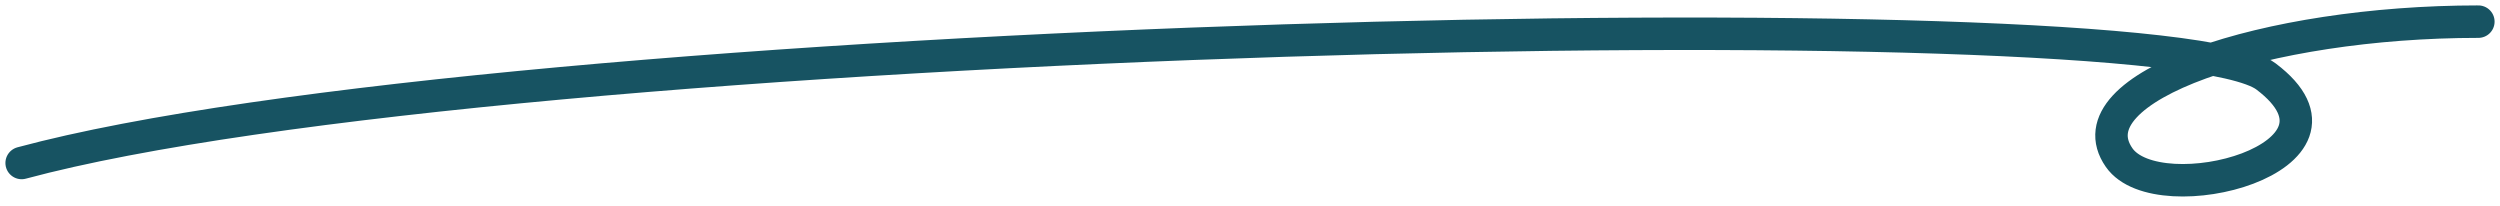 <svg width="231" height="19" viewBox="0 0 231 19" fill="none" xmlns="http://www.w3.org/2000/svg">
<path d="M2 15.06C46.576 3.061 199.415 -0.44 209.375 7.061C219.334 14.561 199.424 19.752 195.808 14.561C191.265 8.037 209.375 2 229 2" stroke="#175362" stroke-width="3" stroke-linecap="round" stroke-linejoin="round"/>
</svg>
